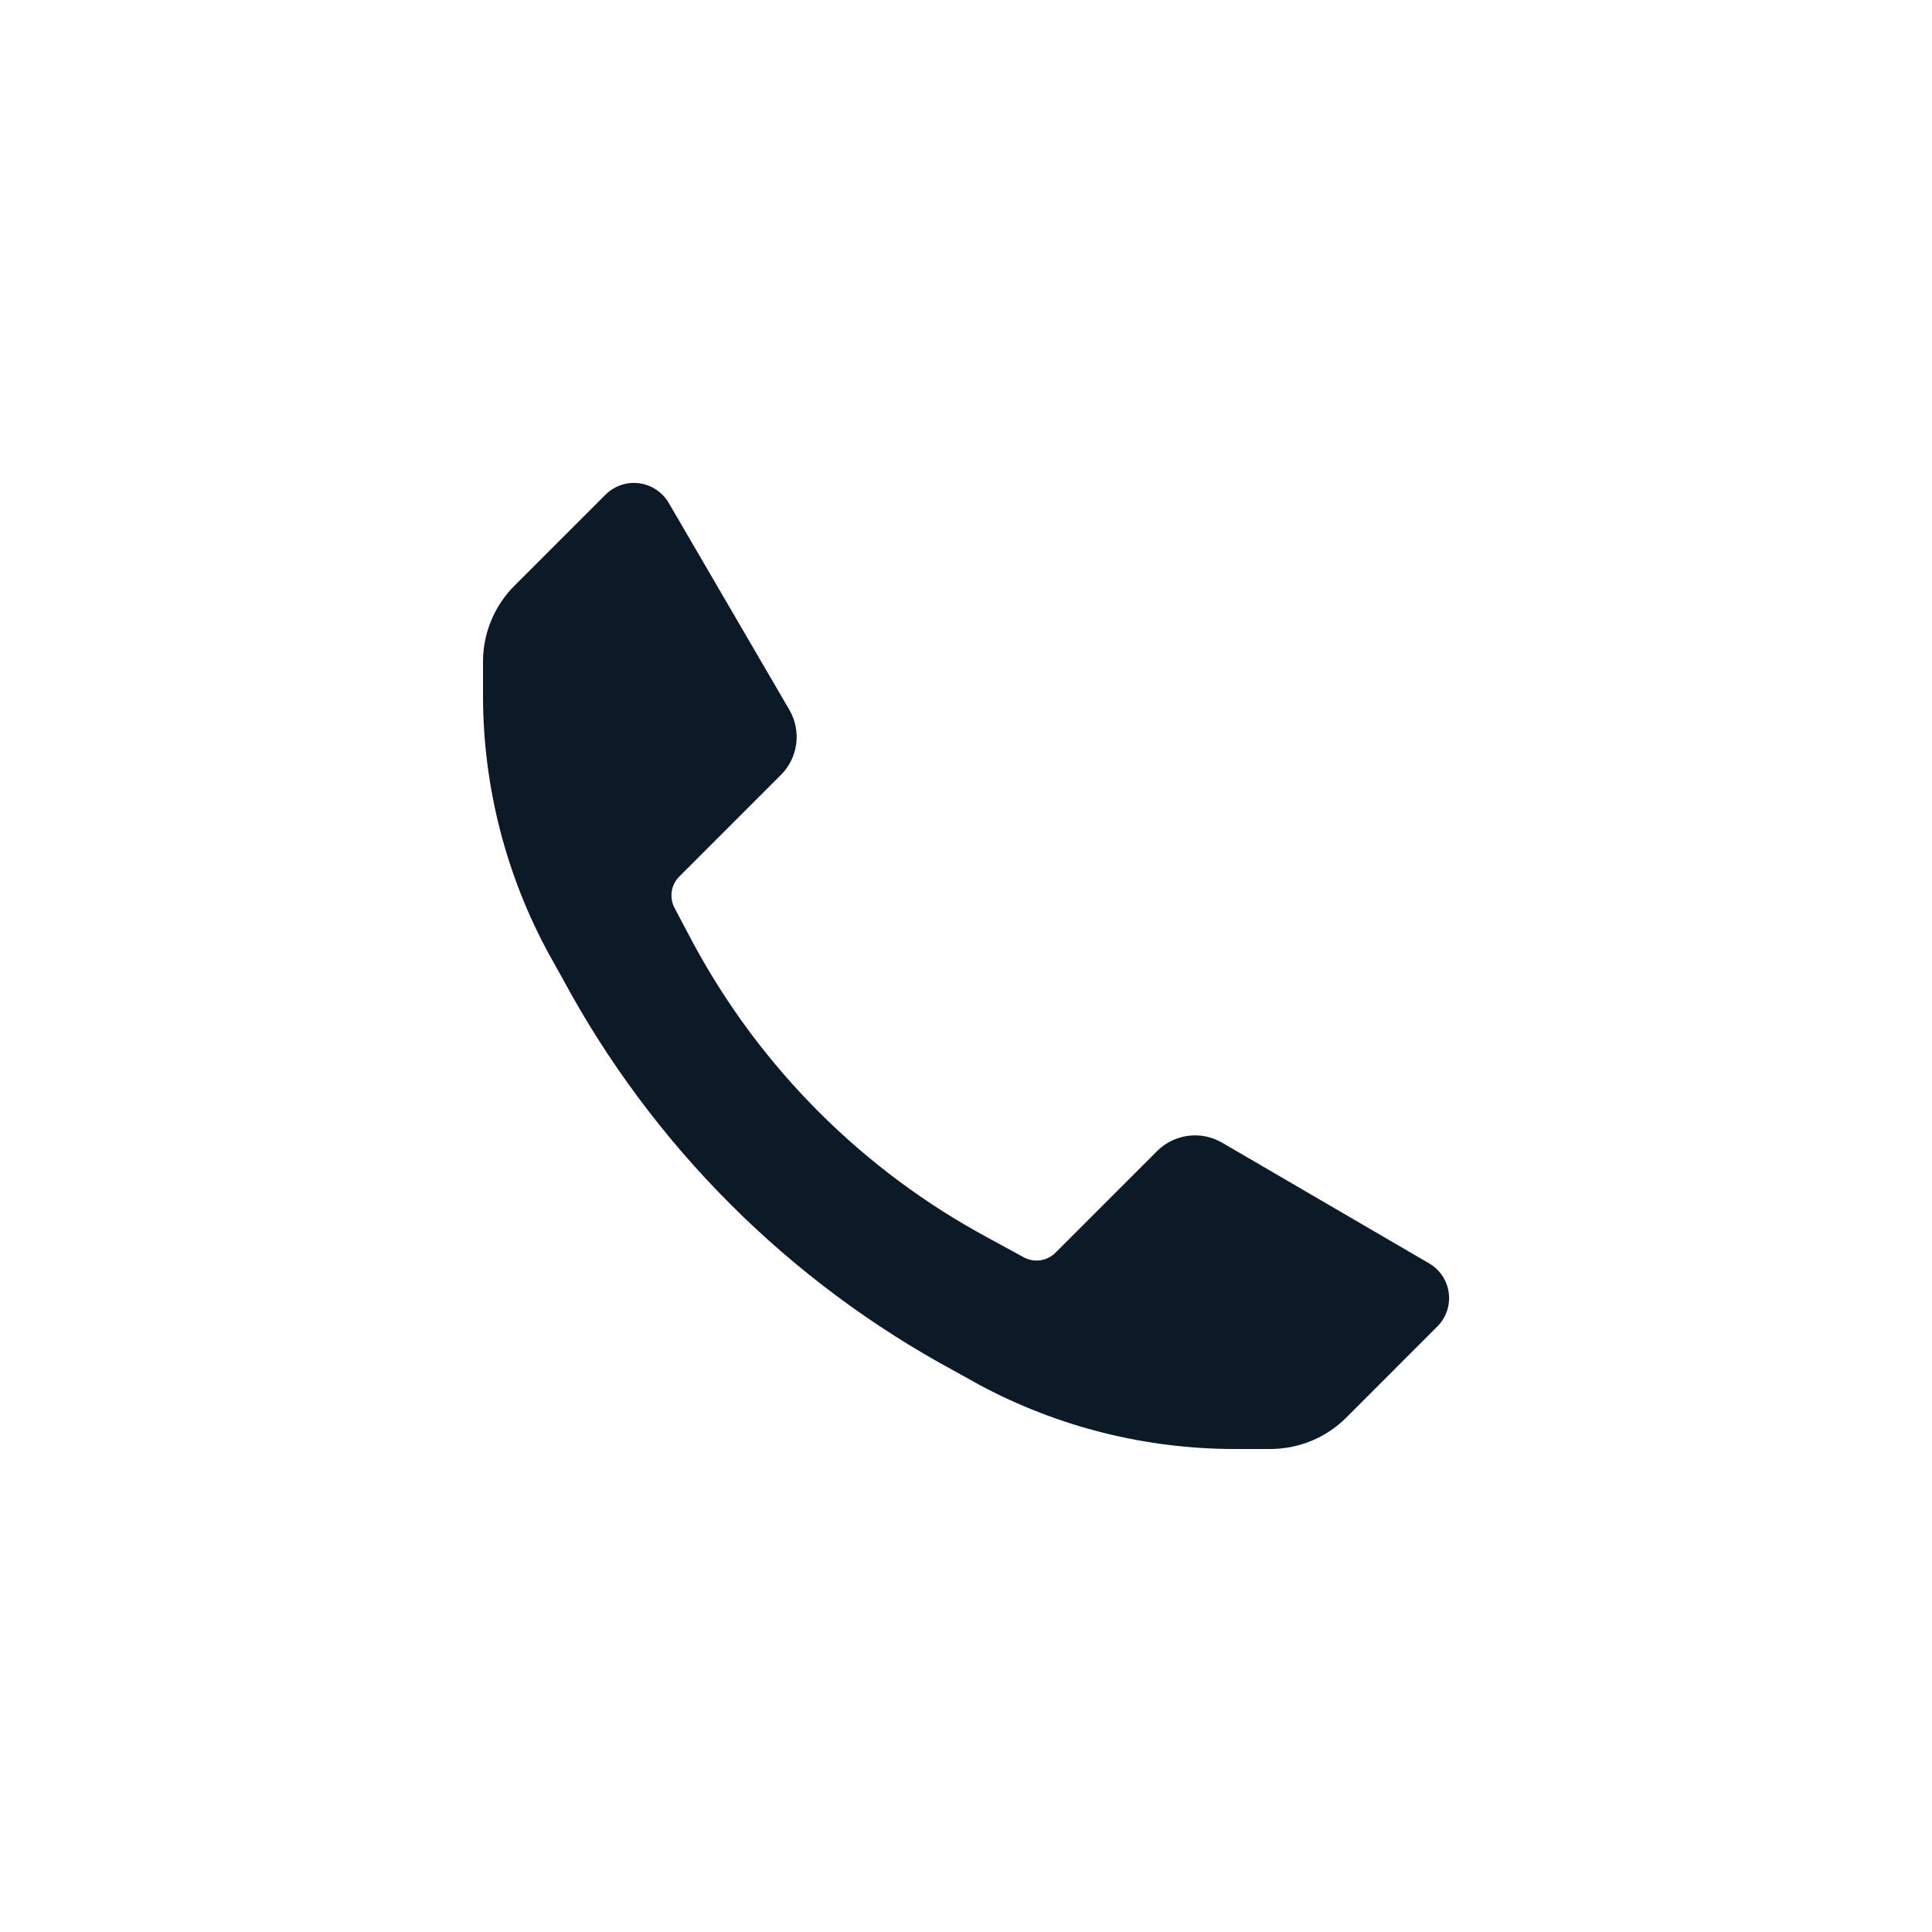 <svg width="24" height="24" viewBox="0 0 24 24" fill="none" xmlns="http://www.w3.org/2000/svg">
<path d="M15.333 18C14.231 17.999 13.146 17.727 12.173 17.207L11.873 17.04C9.8 15.926 8.101 14.226 6.987 12.153L6.82 11.854C6.287 10.876 6.005 9.781 6 8.667V8.22C6 7.865 6.141 7.524 6.393 7.274L7.52 6.147C7.629 6.037 7.784 5.983 7.938 6.003C8.092 6.023 8.228 6.113 8.307 6.247L9.807 8.82C9.958 9.082 9.915 9.413 9.7 9.627L8.44 10.887C8.335 10.99 8.311 11.15 8.38 11.28L8.613 11.72C9.451 13.273 10.726 14.545 12.28 15.38L12.72 15.62C12.85 15.689 13.01 15.665 13.113 15.56L14.373 14.3C14.587 14.086 14.918 14.042 15.18 14.194L17.753 15.694C17.887 15.772 17.978 15.908 17.997 16.062C18.017 16.216 17.964 16.371 17.853 16.48L16.727 17.607C16.476 17.859 16.135 18 15.78 18H15.333Z" fill="#0B1A26"/>
</svg>
